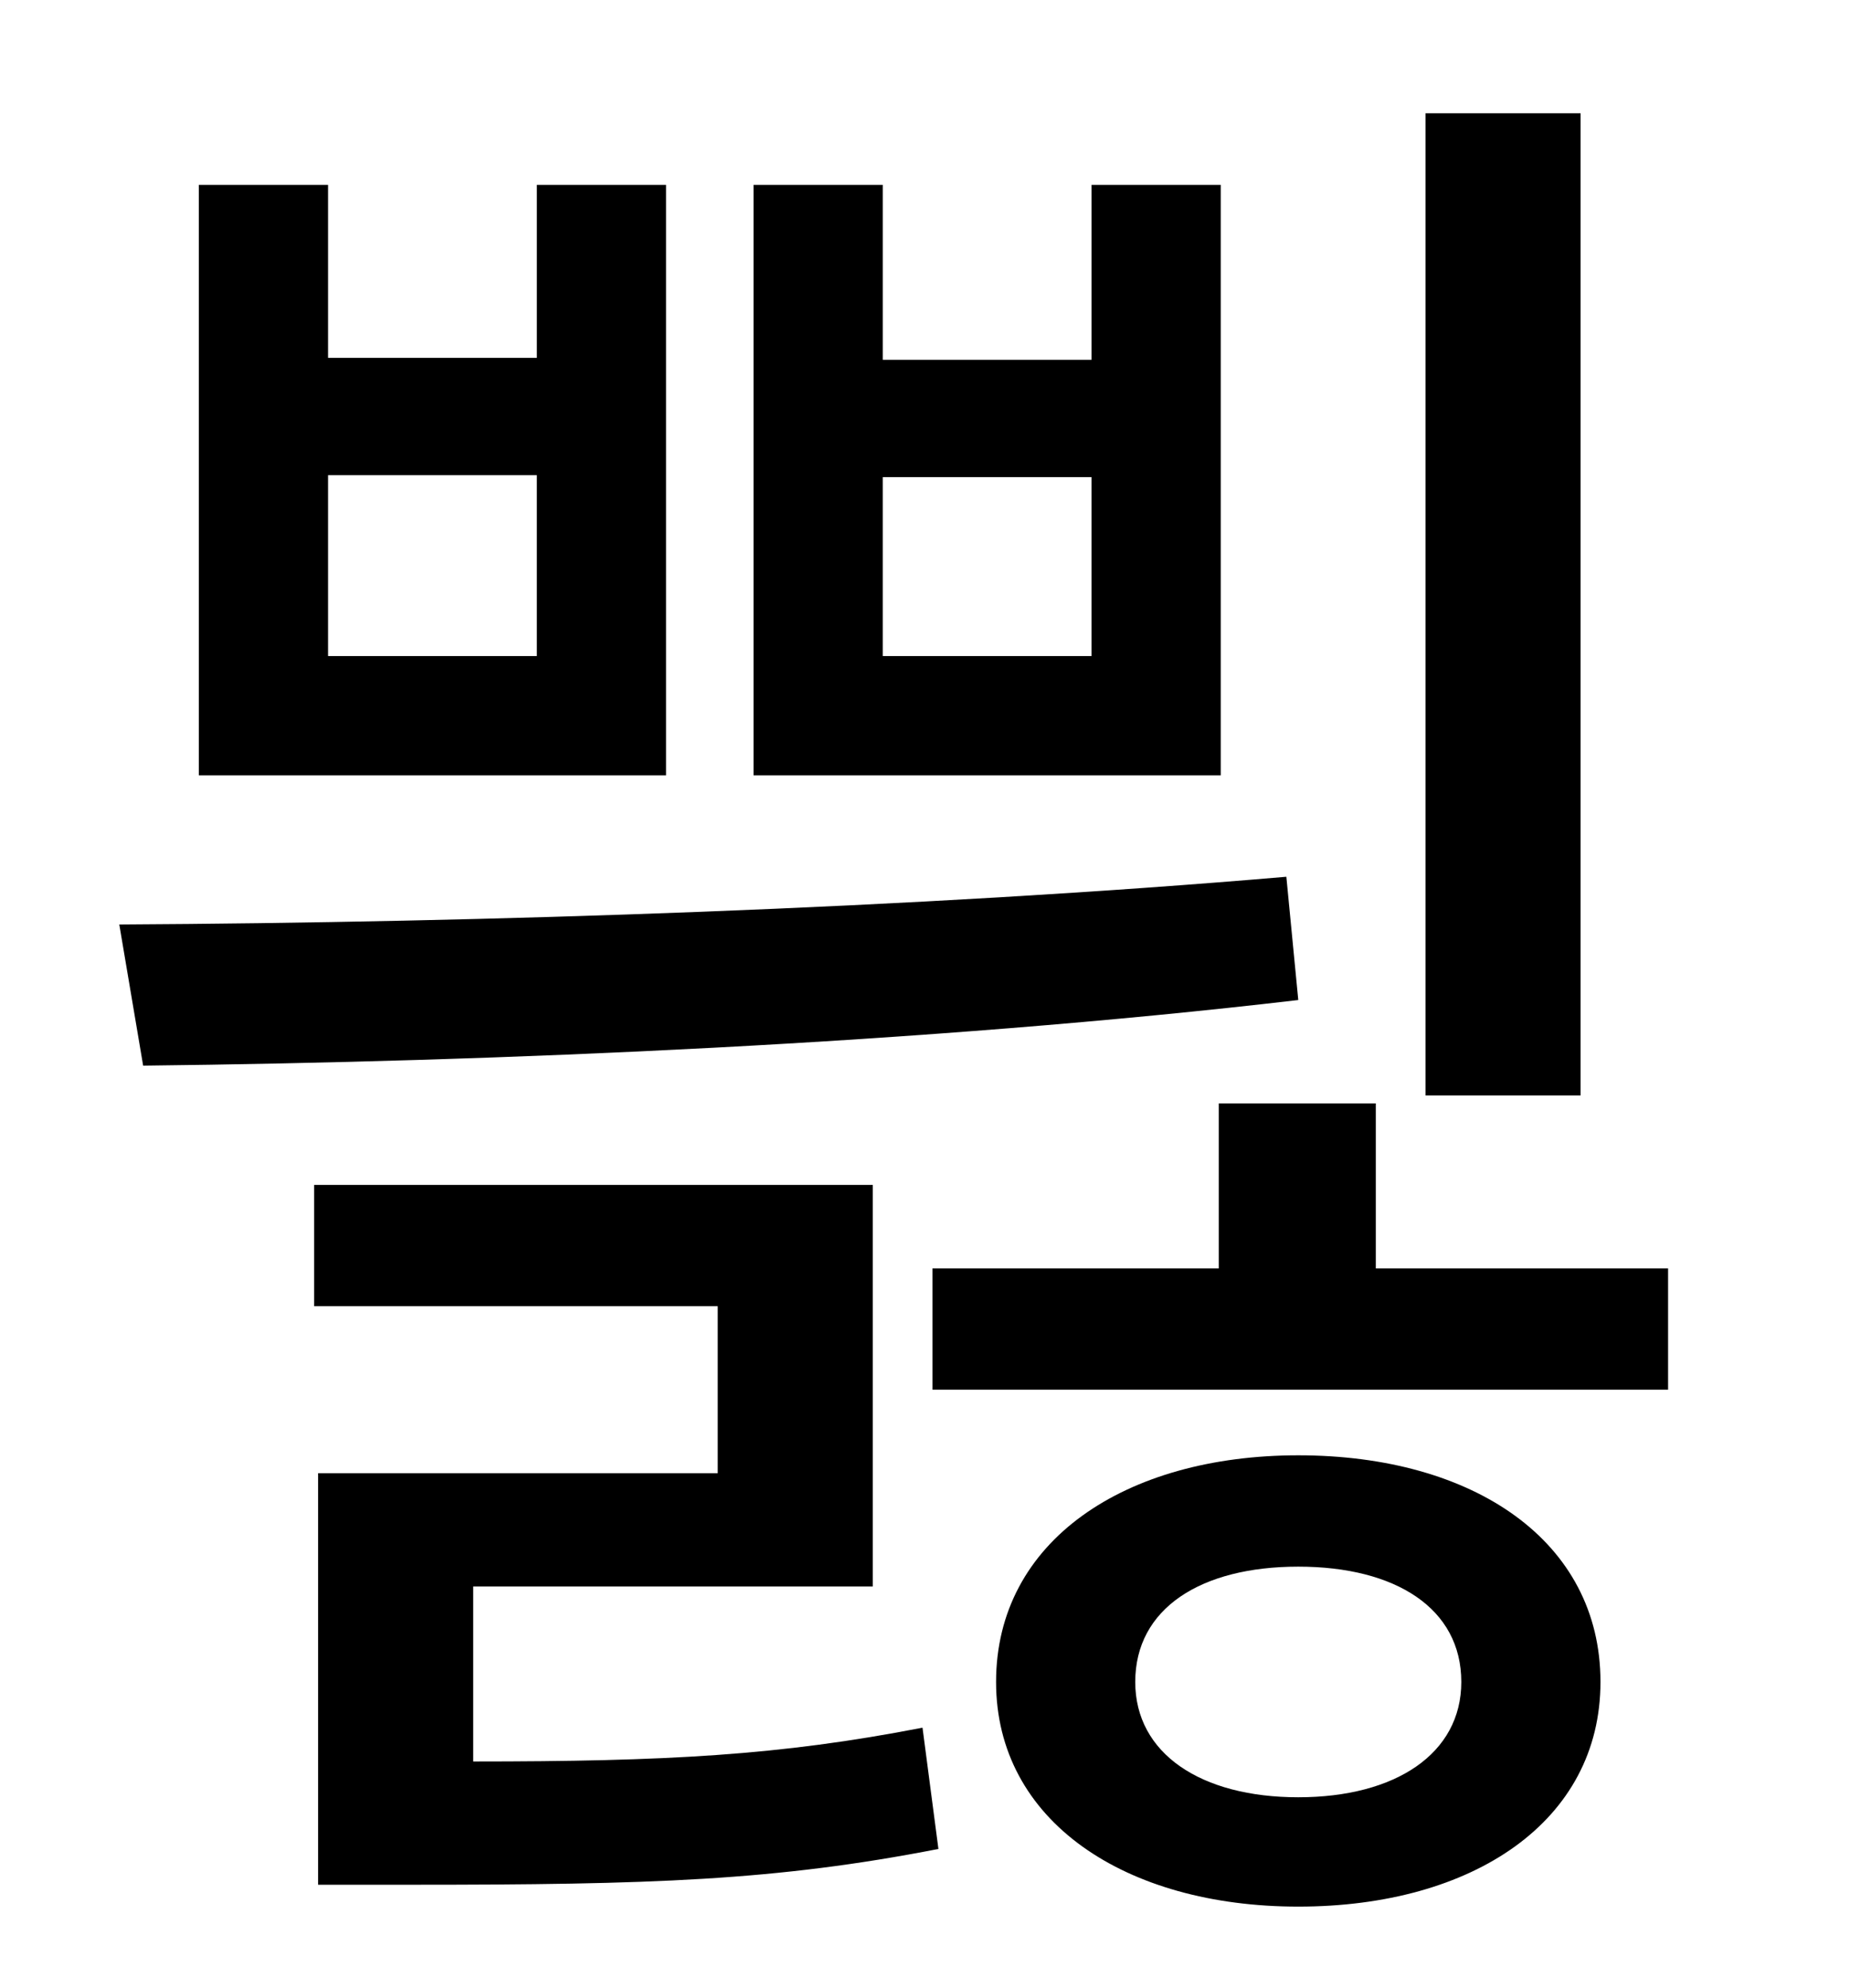 <?xml version="1.0" standalone="no"?>
<!DOCTYPE svg PUBLIC "-//W3C//DTD SVG 1.1//EN" "http://www.w3.org/Graphics/SVG/1.1/DTD/svg11.dtd" >
<svg xmlns="http://www.w3.org/2000/svg" xmlns:xlink="http://www.w3.org/1999/xlink" version="1.1" viewBox="-10 0 930 1000">
   <path fill="currentColor"
d="M785 57v494h-78v-494h78zM539 330v-90h-105v90h105zM604 93v297h-235v-297h65v88h105v-88h65zM260 330v-91h-105v91h105zM325 93v297h-235v-297h65v87h105v-87h65zM637 441l6 62c-188 22 -403 31 -581 33l-12 -71c184 -1 400 -8 587 -24zM228 798v88c97 0 154 -3 226 -17
l8 61c-82 16 -145 18 -265 18h-47v-207h201v-84h-203v-61h281v202h-201zM643 904c49 0 82 -22 82 -58c0 -37 -33 -58 -82 -58s-82 21 -82 58c0 36 33 58 82 58zM643 732c88 0 152 43 152 114c0 70 -64 113 -152 113c-87 0 -152 -43 -152 -113c0 -71 65 -114 152 -114z
M682 638h147v61h-370v-61h144v-83h79v83z" />
</svg>
